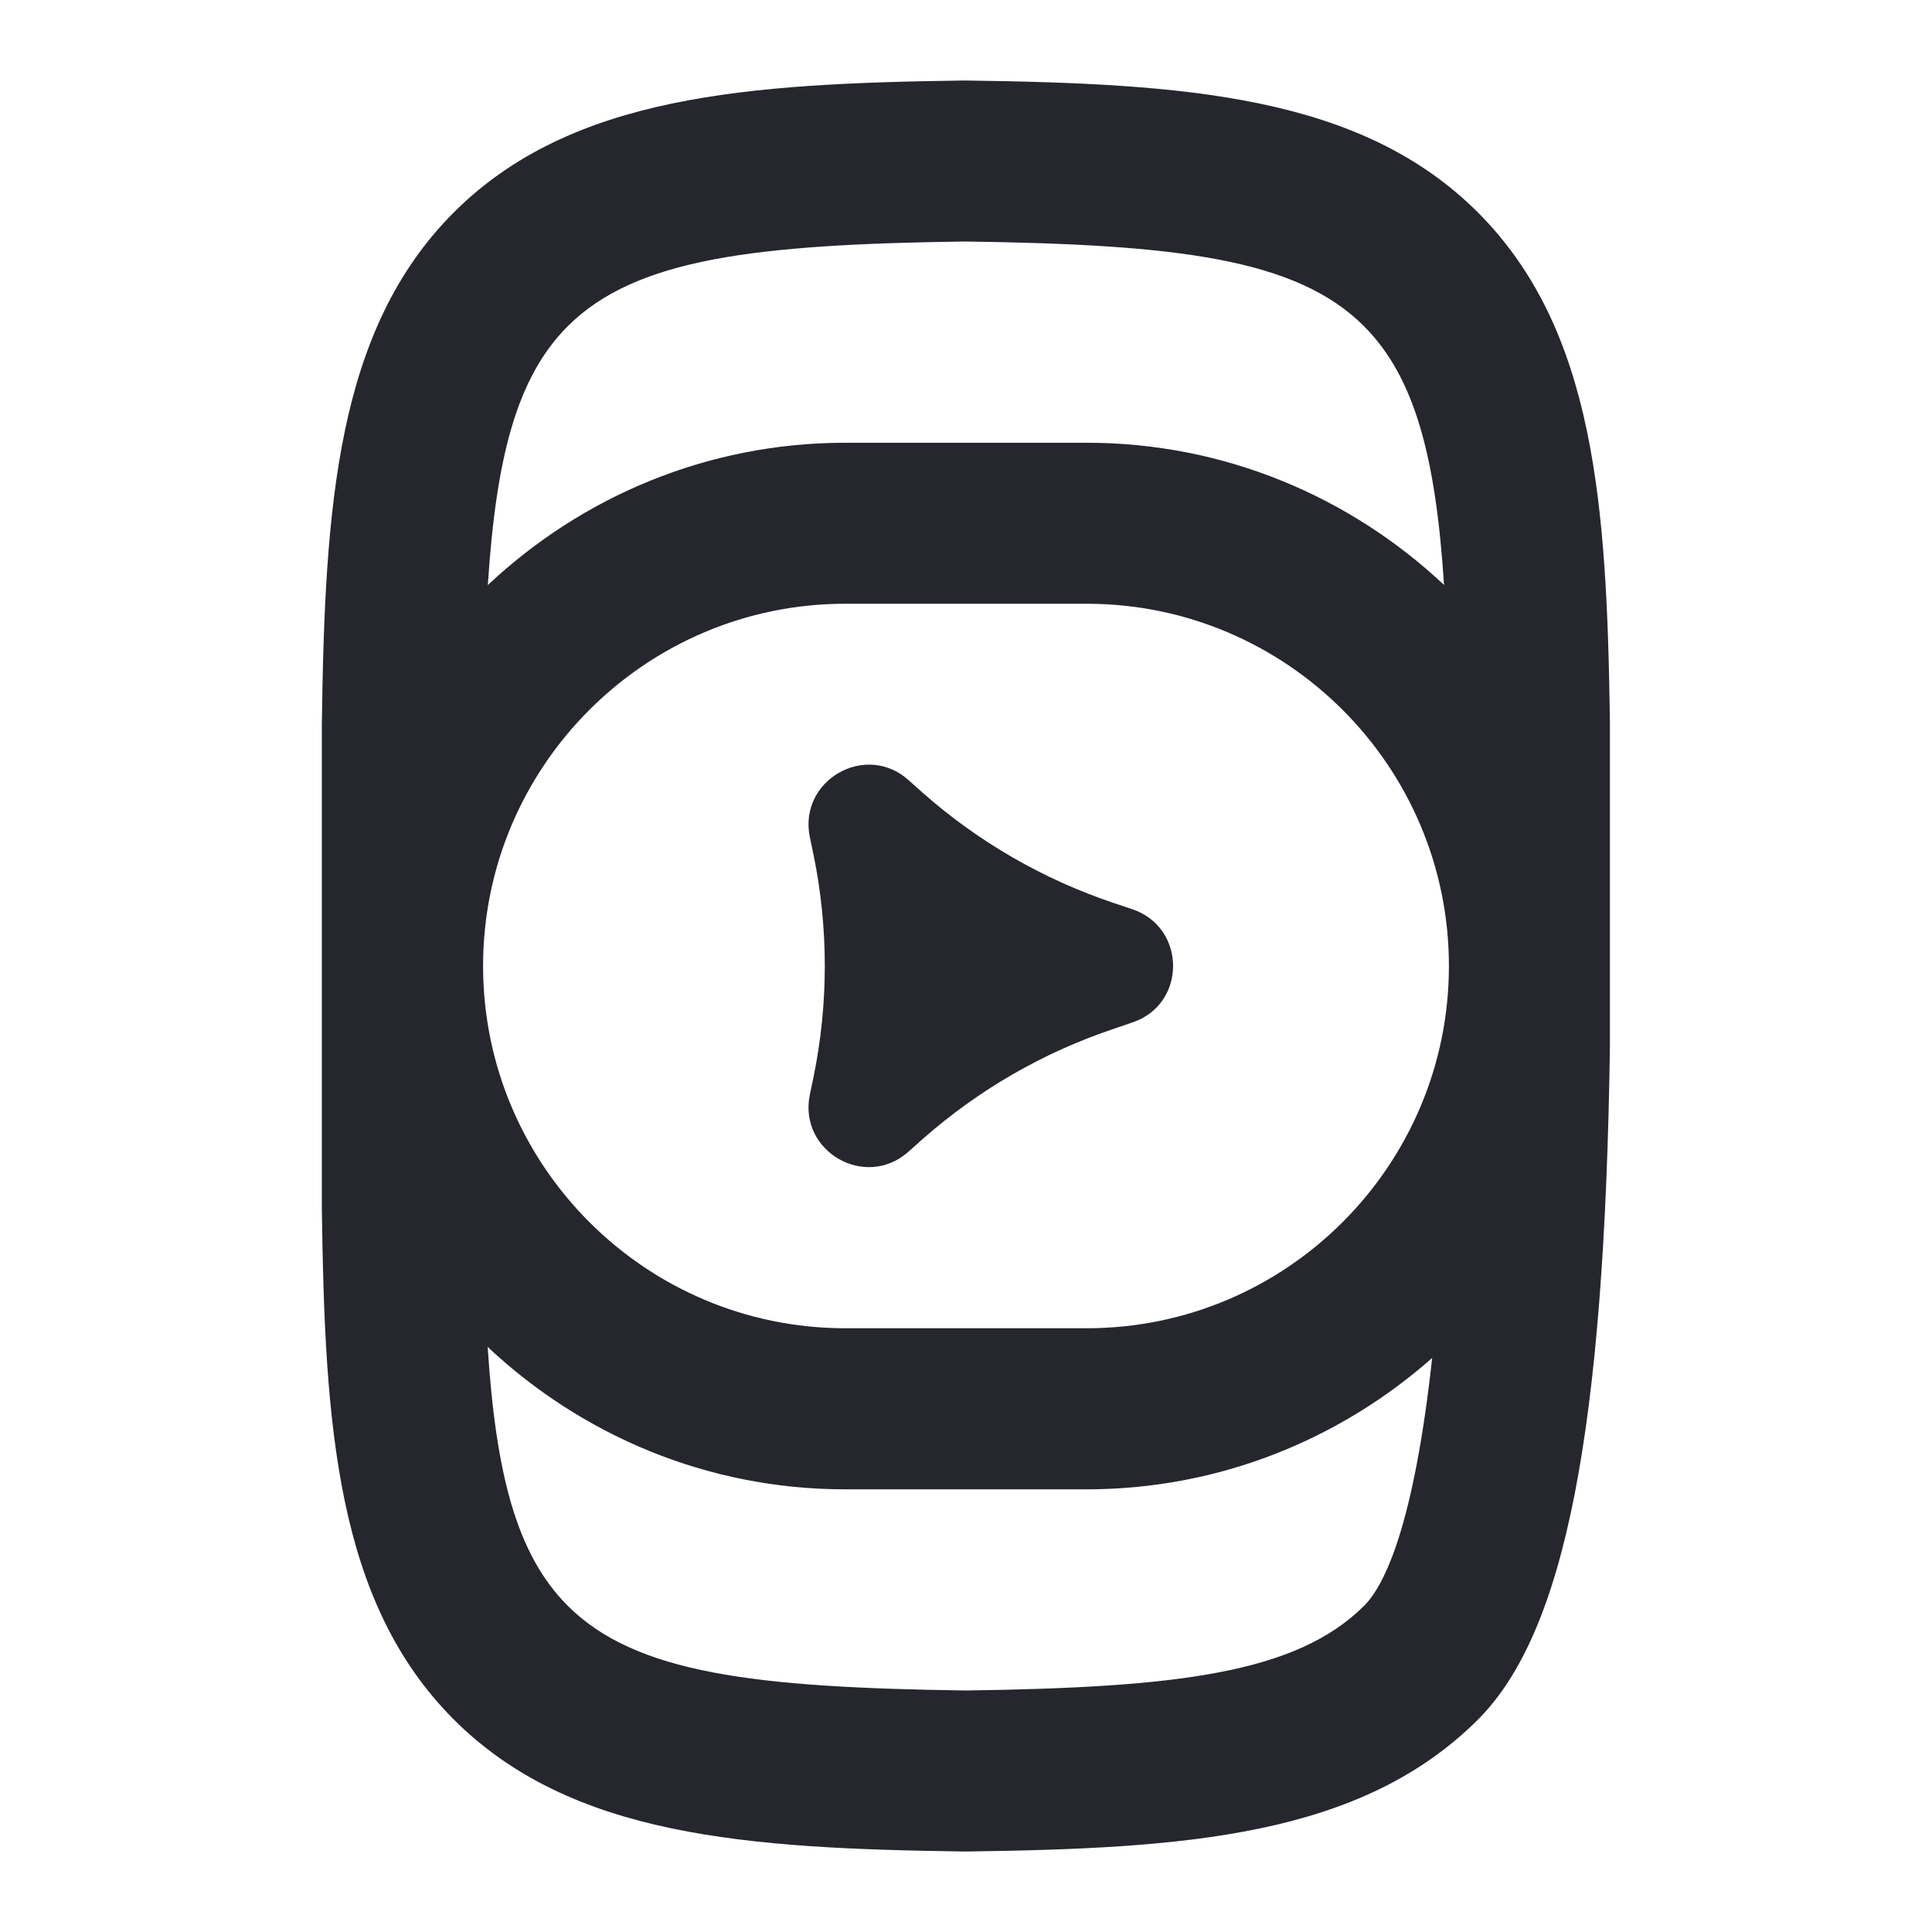<svg width="24" height="24" viewBox="0 0 24 24" fill="none" xmlns="http://www.w3.org/2000/svg">
<path d="M18.36 2.64C16.902 1.182 14.717 1.037 11.985 1C9.28 1.037 7.095 1.182 5.636 2.64C4.18 4.099 4.035 6.283 3.998 9V15.013C4.034 17.716 4.178 19.899 5.637 21.36C7.095 22.818 9.279 22.963 11.984 23H12.011C14.717 22.963 16.902 22.818 18.361 21.36C19.442 20.277 19.931 17.781 19.999 13V8.986C19.962 6.283 19.817 4.099 18.36 2.64ZM7.051 4.054C7.896 3.209 9.385 3.036 11.985 3C14.612 3.036 16.102 3.209 16.945 4.053C17.581 4.69 17.837 5.694 17.938 7.266C16.775 6.174 15.216 5.5 13.5 5.5H10.5C8.782 5.5 7.222 6.175 6.06 7.268C6.162 5.692 6.416 4.69 7.051 4.054ZM16.947 19.946C16.103 20.789 14.618 20.963 11.998 21C9.379 20.963 7.895 20.79 7.052 19.947C6.414 19.309 6.16 18.305 6.058 16.732C7.221 17.825 8.781 18.501 10.499 18.501H13.499C15.144 18.501 16.645 17.881 17.791 16.869C17.561 18.97 17.194 19.699 16.947 19.946ZM13.5 16.5H10.5C8.019 16.5 6.001 14.481 6.001 12C6.001 9.519 8.019 7.5 10.5 7.5H13.5C15.981 7.5 17.999 9.519 17.999 12C17.999 14.481 15.981 16.5 13.5 16.5ZM14.064 11.294L13.837 11.218C12.96 10.924 12.154 10.459 11.461 9.847L11.283 9.688C10.749 9.215 9.92 9.694 10.059 10.394L10.108 10.628C10.292 11.532 10.292 12.465 10.108 13.369L10.059 13.604C9.92 14.304 10.748 14.782 11.283 14.309L11.461 14.15C12.154 13.539 12.96 13.073 13.837 12.78L14.064 12.702C14.742 12.479 14.742 11.521 14.064 11.294Z" fill="#06060F" fill-opacity="0.87"/>
</svg>
